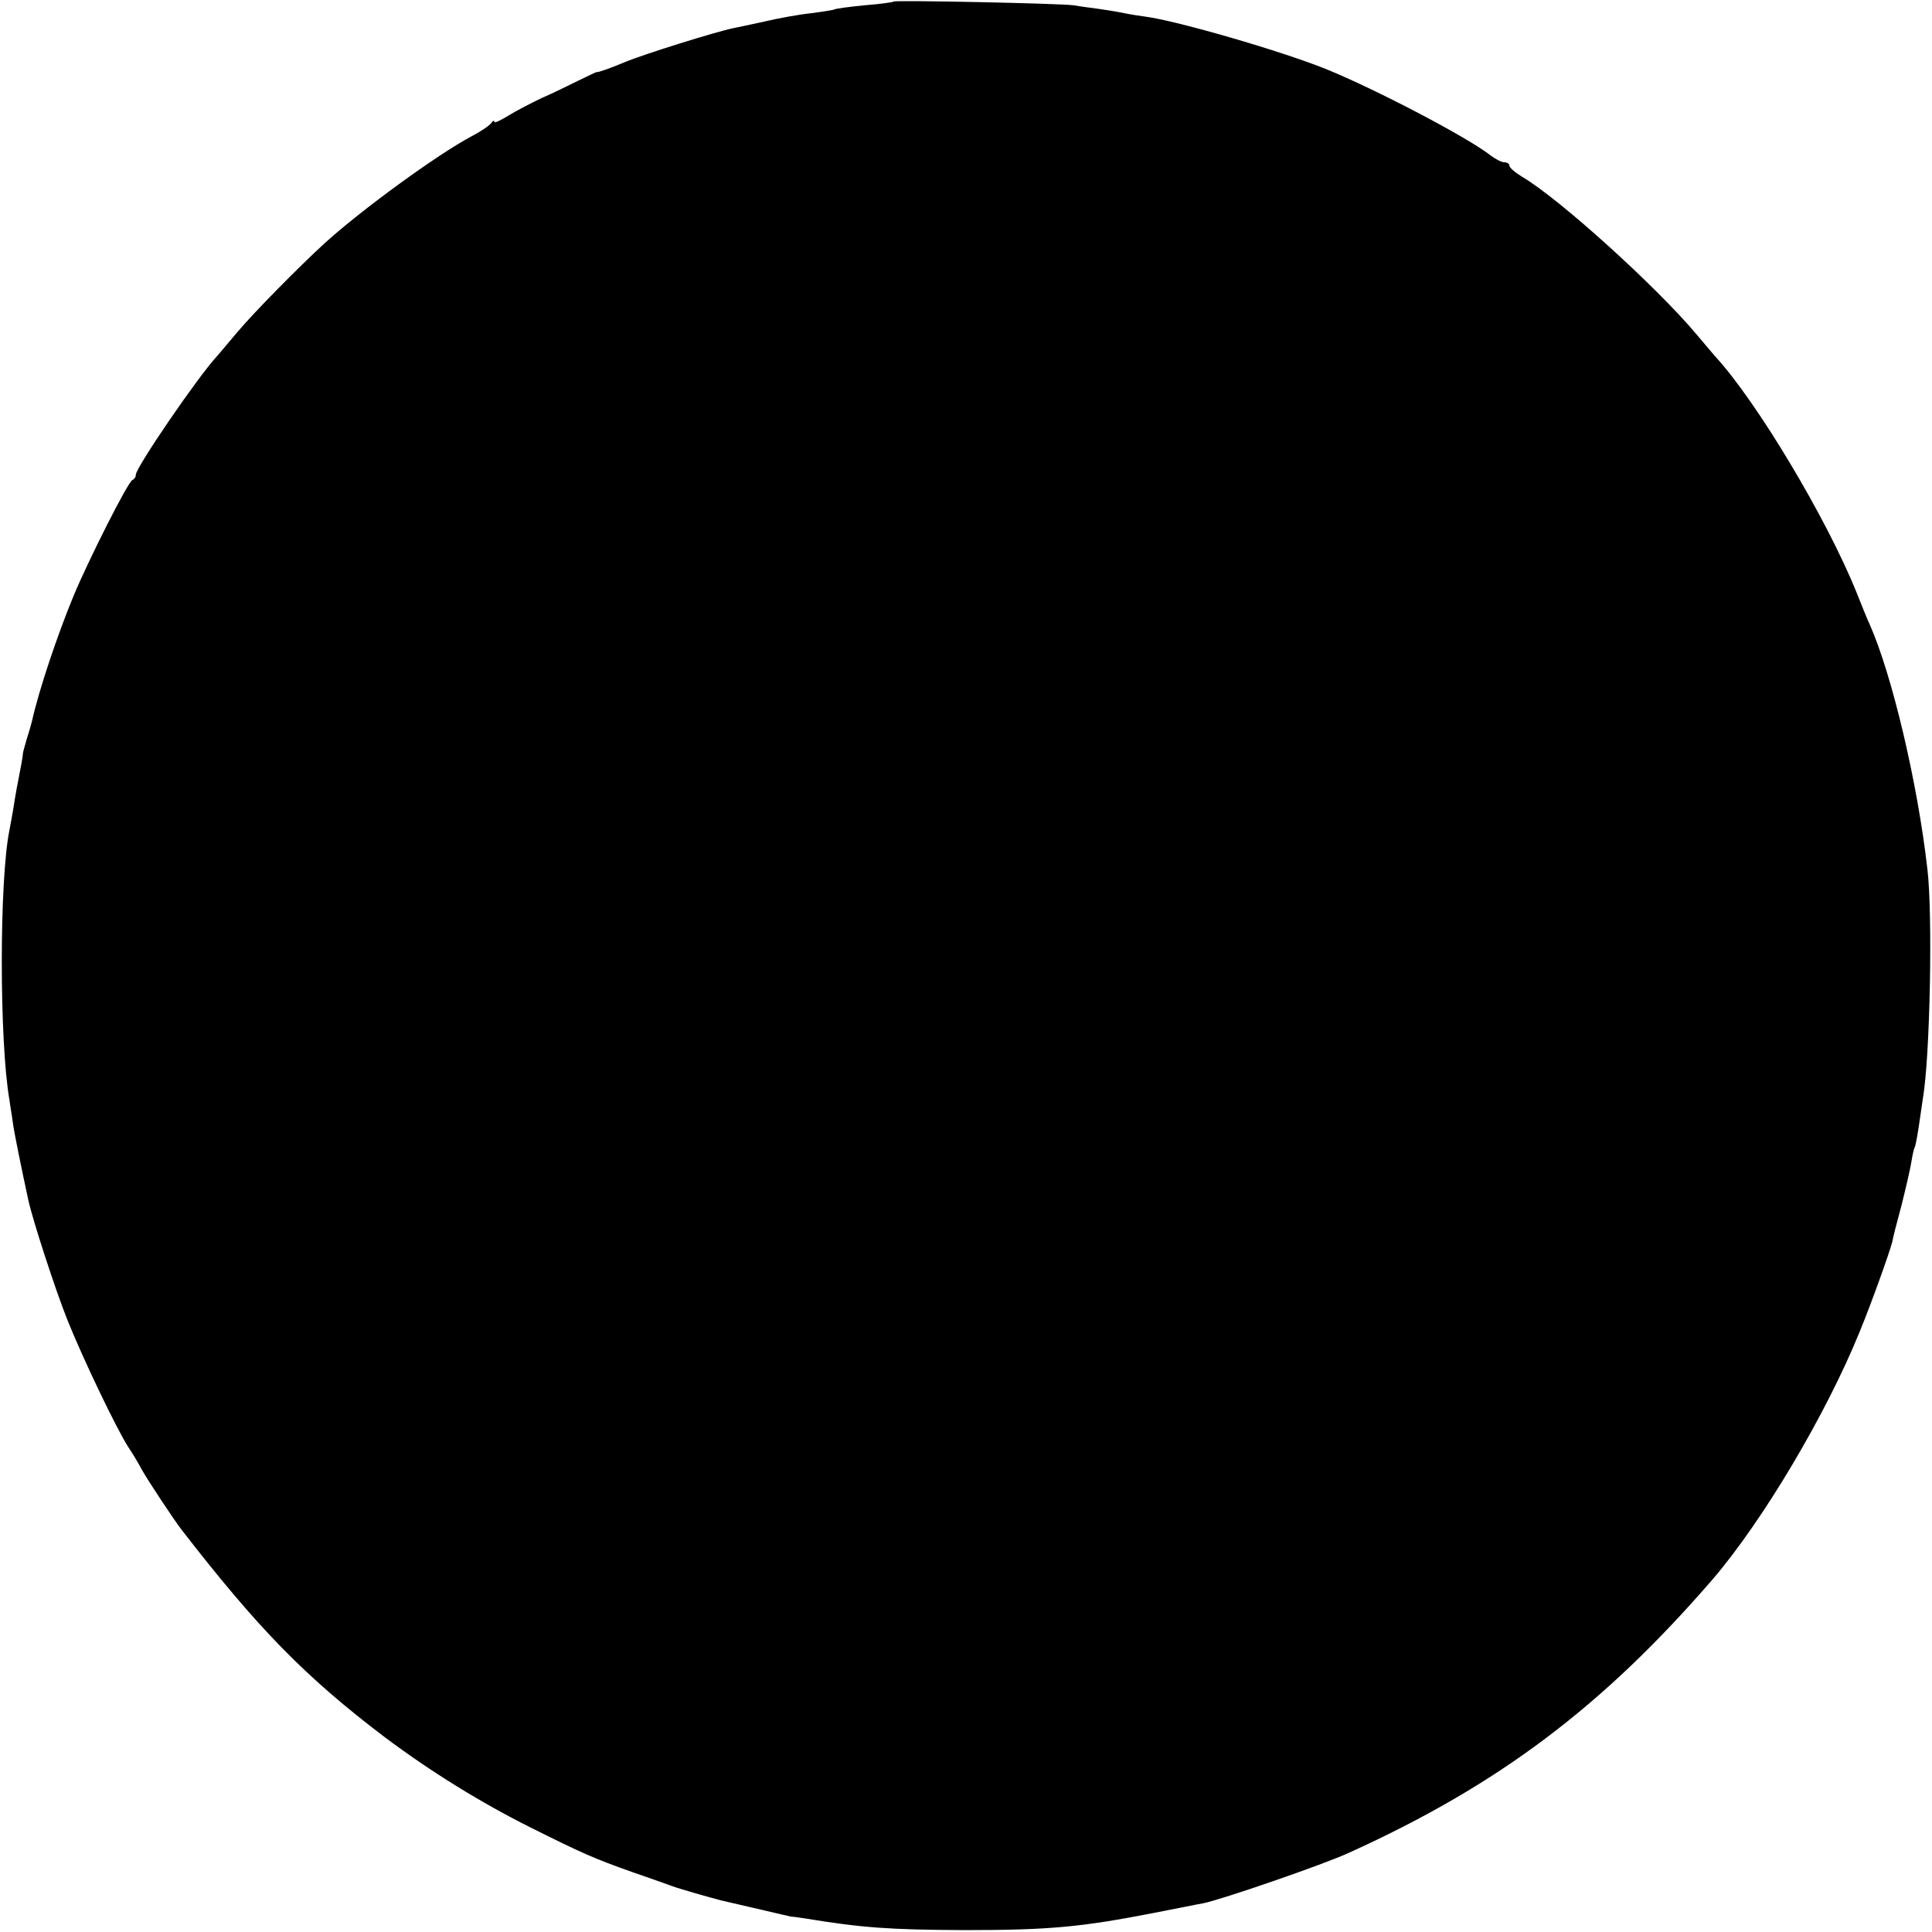 <?xml version="1.0" standalone="no"?>
<!DOCTYPE svg PUBLIC "-//W3C//DTD SVG 20010904//EN"
 "http://www.w3.org/TR/2001/REC-SVG-20010904/DTD/svg10.dtd">
<svg version="1.0" xmlns="http://www.w3.org/2000/svg"
 width="512pt" height="512pt" viewBox="0 0 512 512"
 preserveAspectRatio="xMidYMid meet">
<g transform="translate(0,512) scale(0.1,-0.1)"
fill="#000000" stroke="none">
<path d="M2369 5116 c-2 -2 -38 -7 -78 -10 -41 -4 -77 -9 -80 -11 -4 -2 -31
-6 -61 -10 -30 -3 -86 -13 -124 -22 -37 -8 -73 -16 -80 -17 -49 -10 -241 -70
-291 -91 -33 -14 -69 -27 -73 -26 -1 1 -23 -10 -50 -23 -26 -13 -69 -34 -97
-46 -27 -13 -66 -33 -87 -46 -21 -13 -38 -21 -38 -17 0 5 -4 3 -8 -3 -4 -6
-27 -22 -52 -35 -92 -49 -292 -195 -389 -283 -72 -66 -188 -184 -231 -235 -25
-30 -50 -59 -55 -65 -51 -55 -215 -295 -215 -314 0 -6 -4 -12 -9 -14 -11 -3
-116 -211 -156 -307 -43 -104 -92 -250 -110 -331 -2 -8 -8 -30 -14 -48 -5 -18
-10 -35 -10 -37 0 -3 -2 -18 -5 -33 -8 -40 -16 -83 -21 -117 -3 -16 -7 -41
-10 -55 -27 -133 -27 -559 0 -715 2 -16 7 -43 9 -60 3 -24 23 -122 41 -205 12
-55 72 -239 104 -319 41 -102 129 -286 161 -336 11 -16 27 -43 36 -60 15 -27
87 -136 106 -160 203 -262 327 -389 538 -549 120 -90 254 -173 384 -238 142
-71 170 -83 271 -119 50 -17 97 -34 105 -37 22 -8 99 -30 130 -38 34 -8 181
-42 185 -43 3 0 20 -2 38 -5 153 -25 224 -30 422 -31 226 0 311 8 505 46 58
11 115 23 128 25 47 9 320 103 387 134 395 179 672 387 964 725 132 154 300
436 389 655 31 75 80 212 87 240 1 8 12 51 24 95 11 44 23 95 26 114 3 19 7
37 9 40 2 3 7 29 11 56 4 28 9 61 11 75 19 112 26 485 12 605 -26 230 -94 517
-153 650 -8 17 -23 55 -35 85 -79 196 -265 507 -375 626 -5 6 -28 33 -50 59
-106 126 -363 359 -462 417 -18 11 -33 24 -33 29 0 5 -6 9 -14 9 -7 0 -24 9
-37 19 -60 47 -302 174 -435 228 -119 48 -395 128 -479 139 -16 2 -41 6 -55 9
-14 3 -43 8 -65 11 -22 3 -53 7 -70 10 -37 5 -471 14 -476 10z"/>
</g>
</svg>
